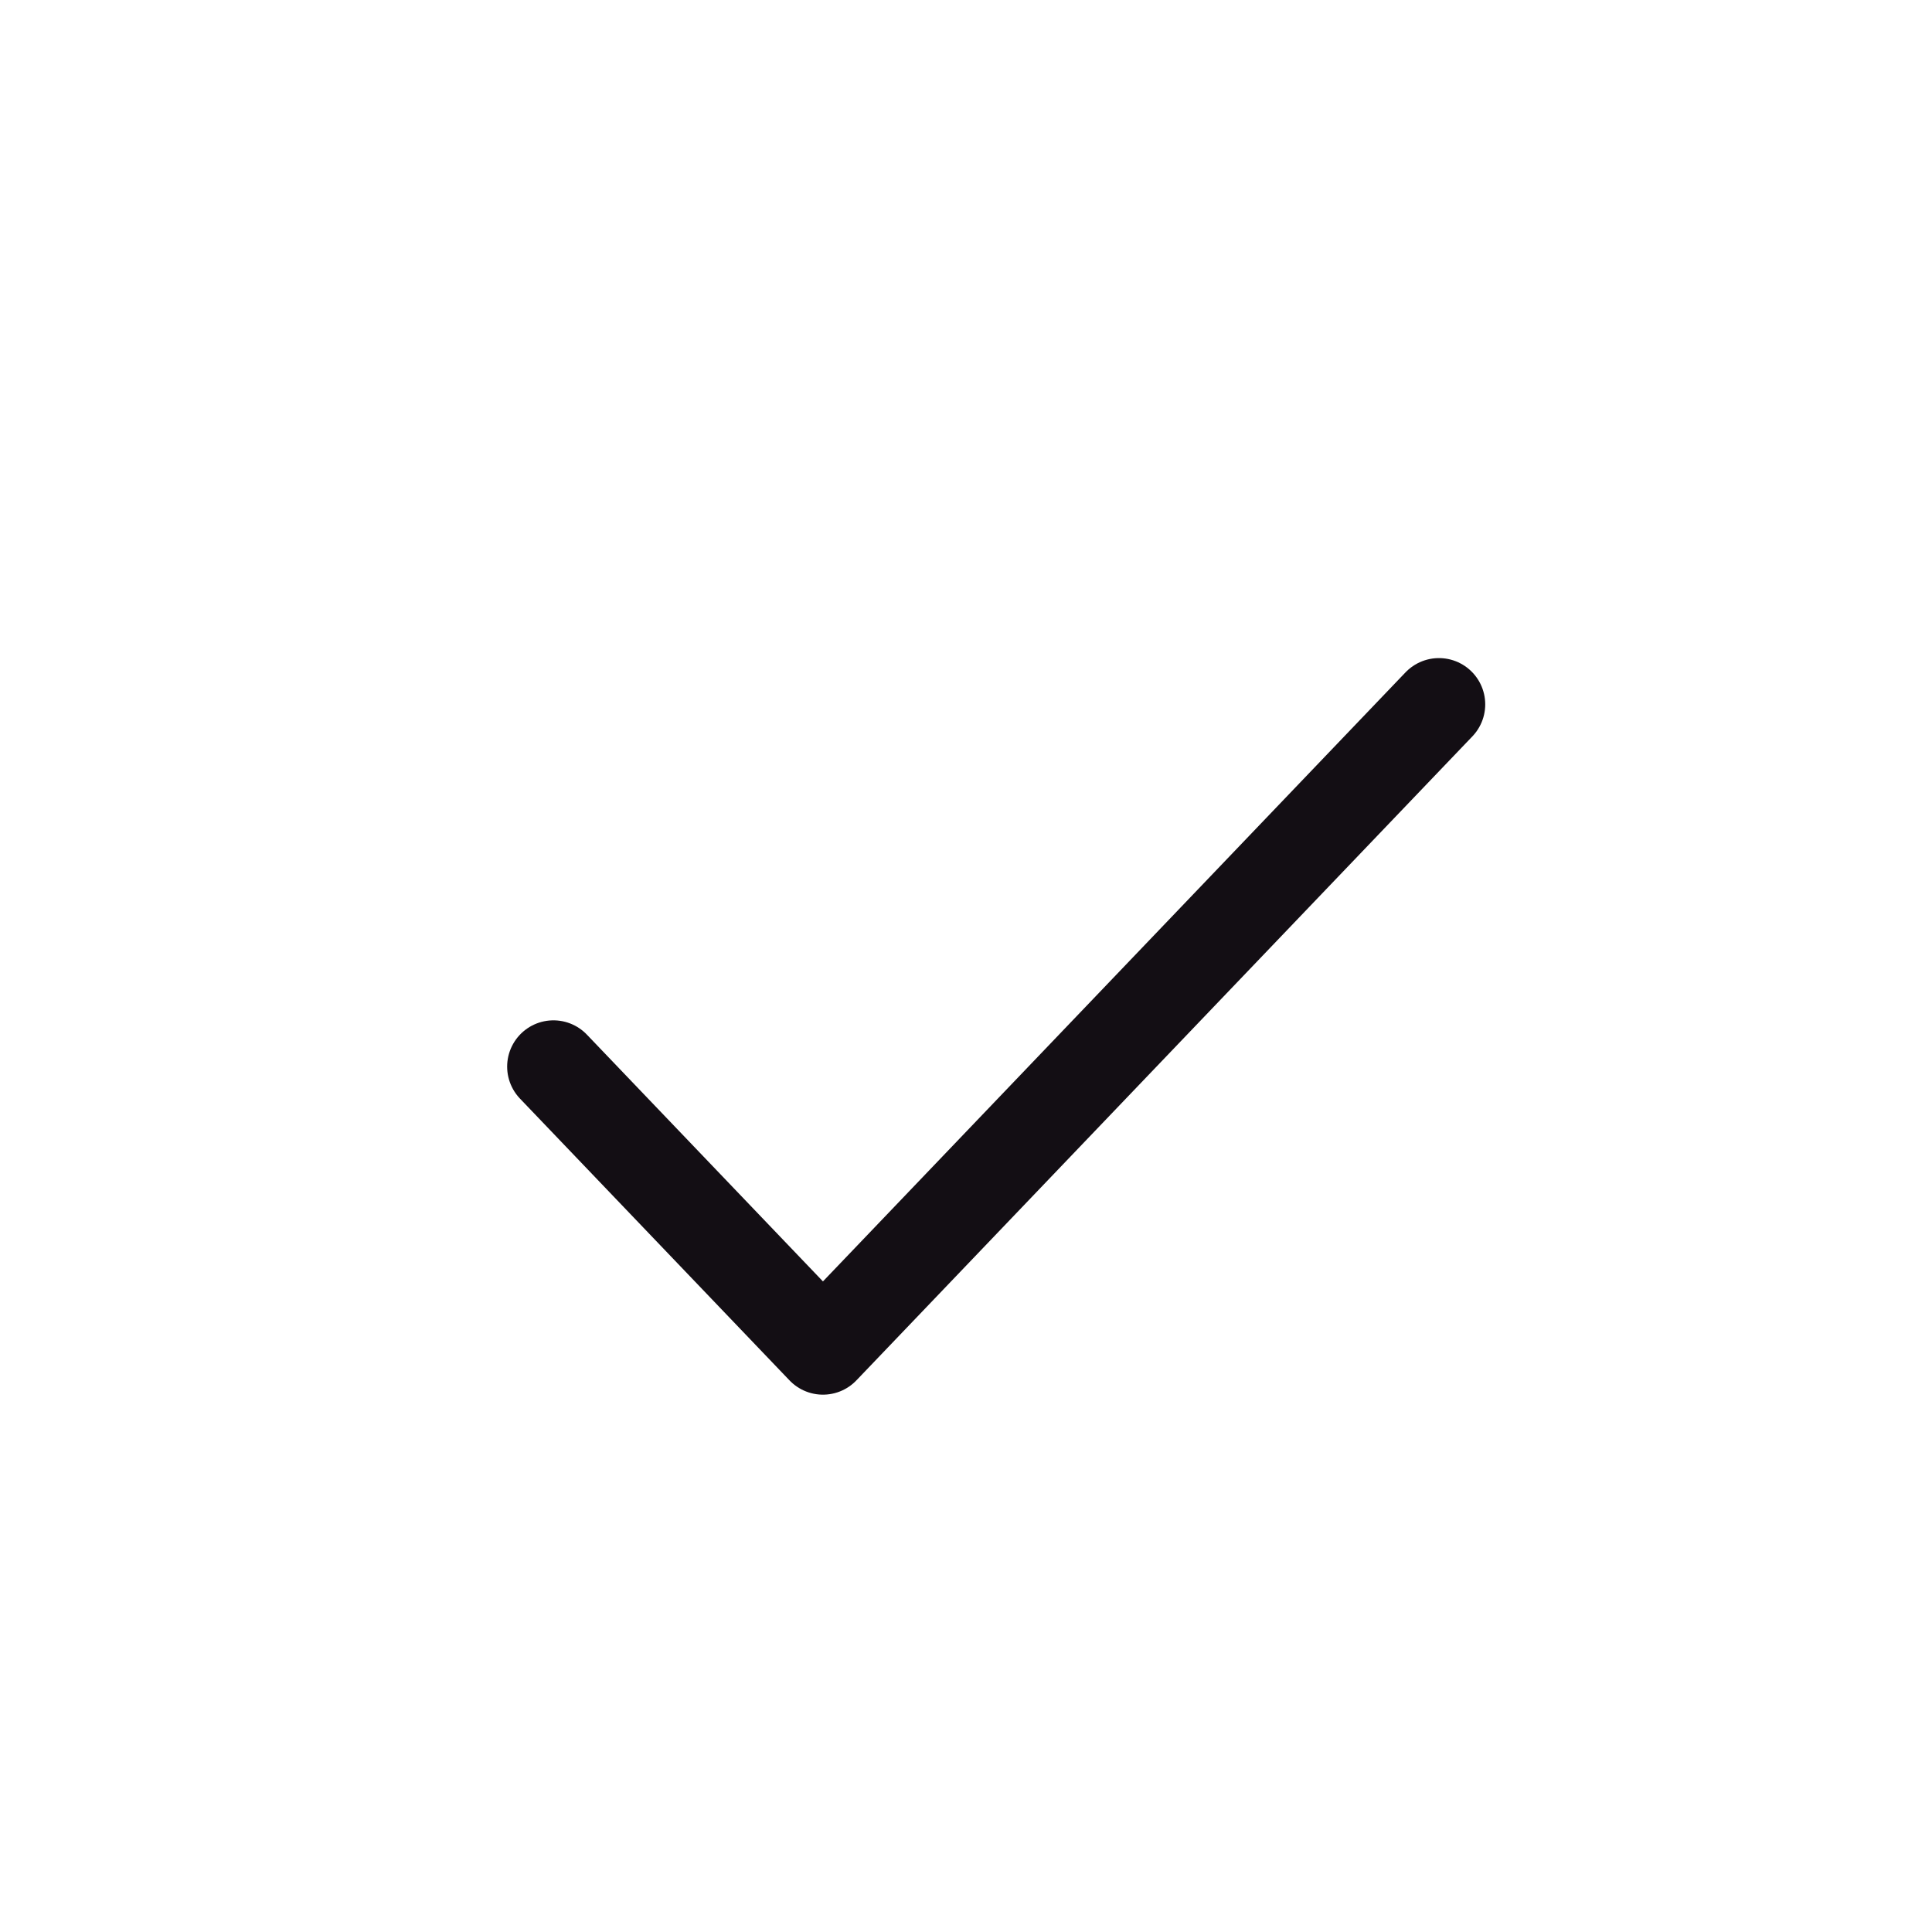 <svg width="24" height="24" viewBox="0 0 24 24" fill="none" xmlns="http://www.w3.org/2000/svg">
<path d="M6.875 13.25L10.223 16.75L17.875 8.75" stroke="#130E14" stroke-width="1.15" stroke-linecap="round" stroke-linejoin="round"/>
</svg>
